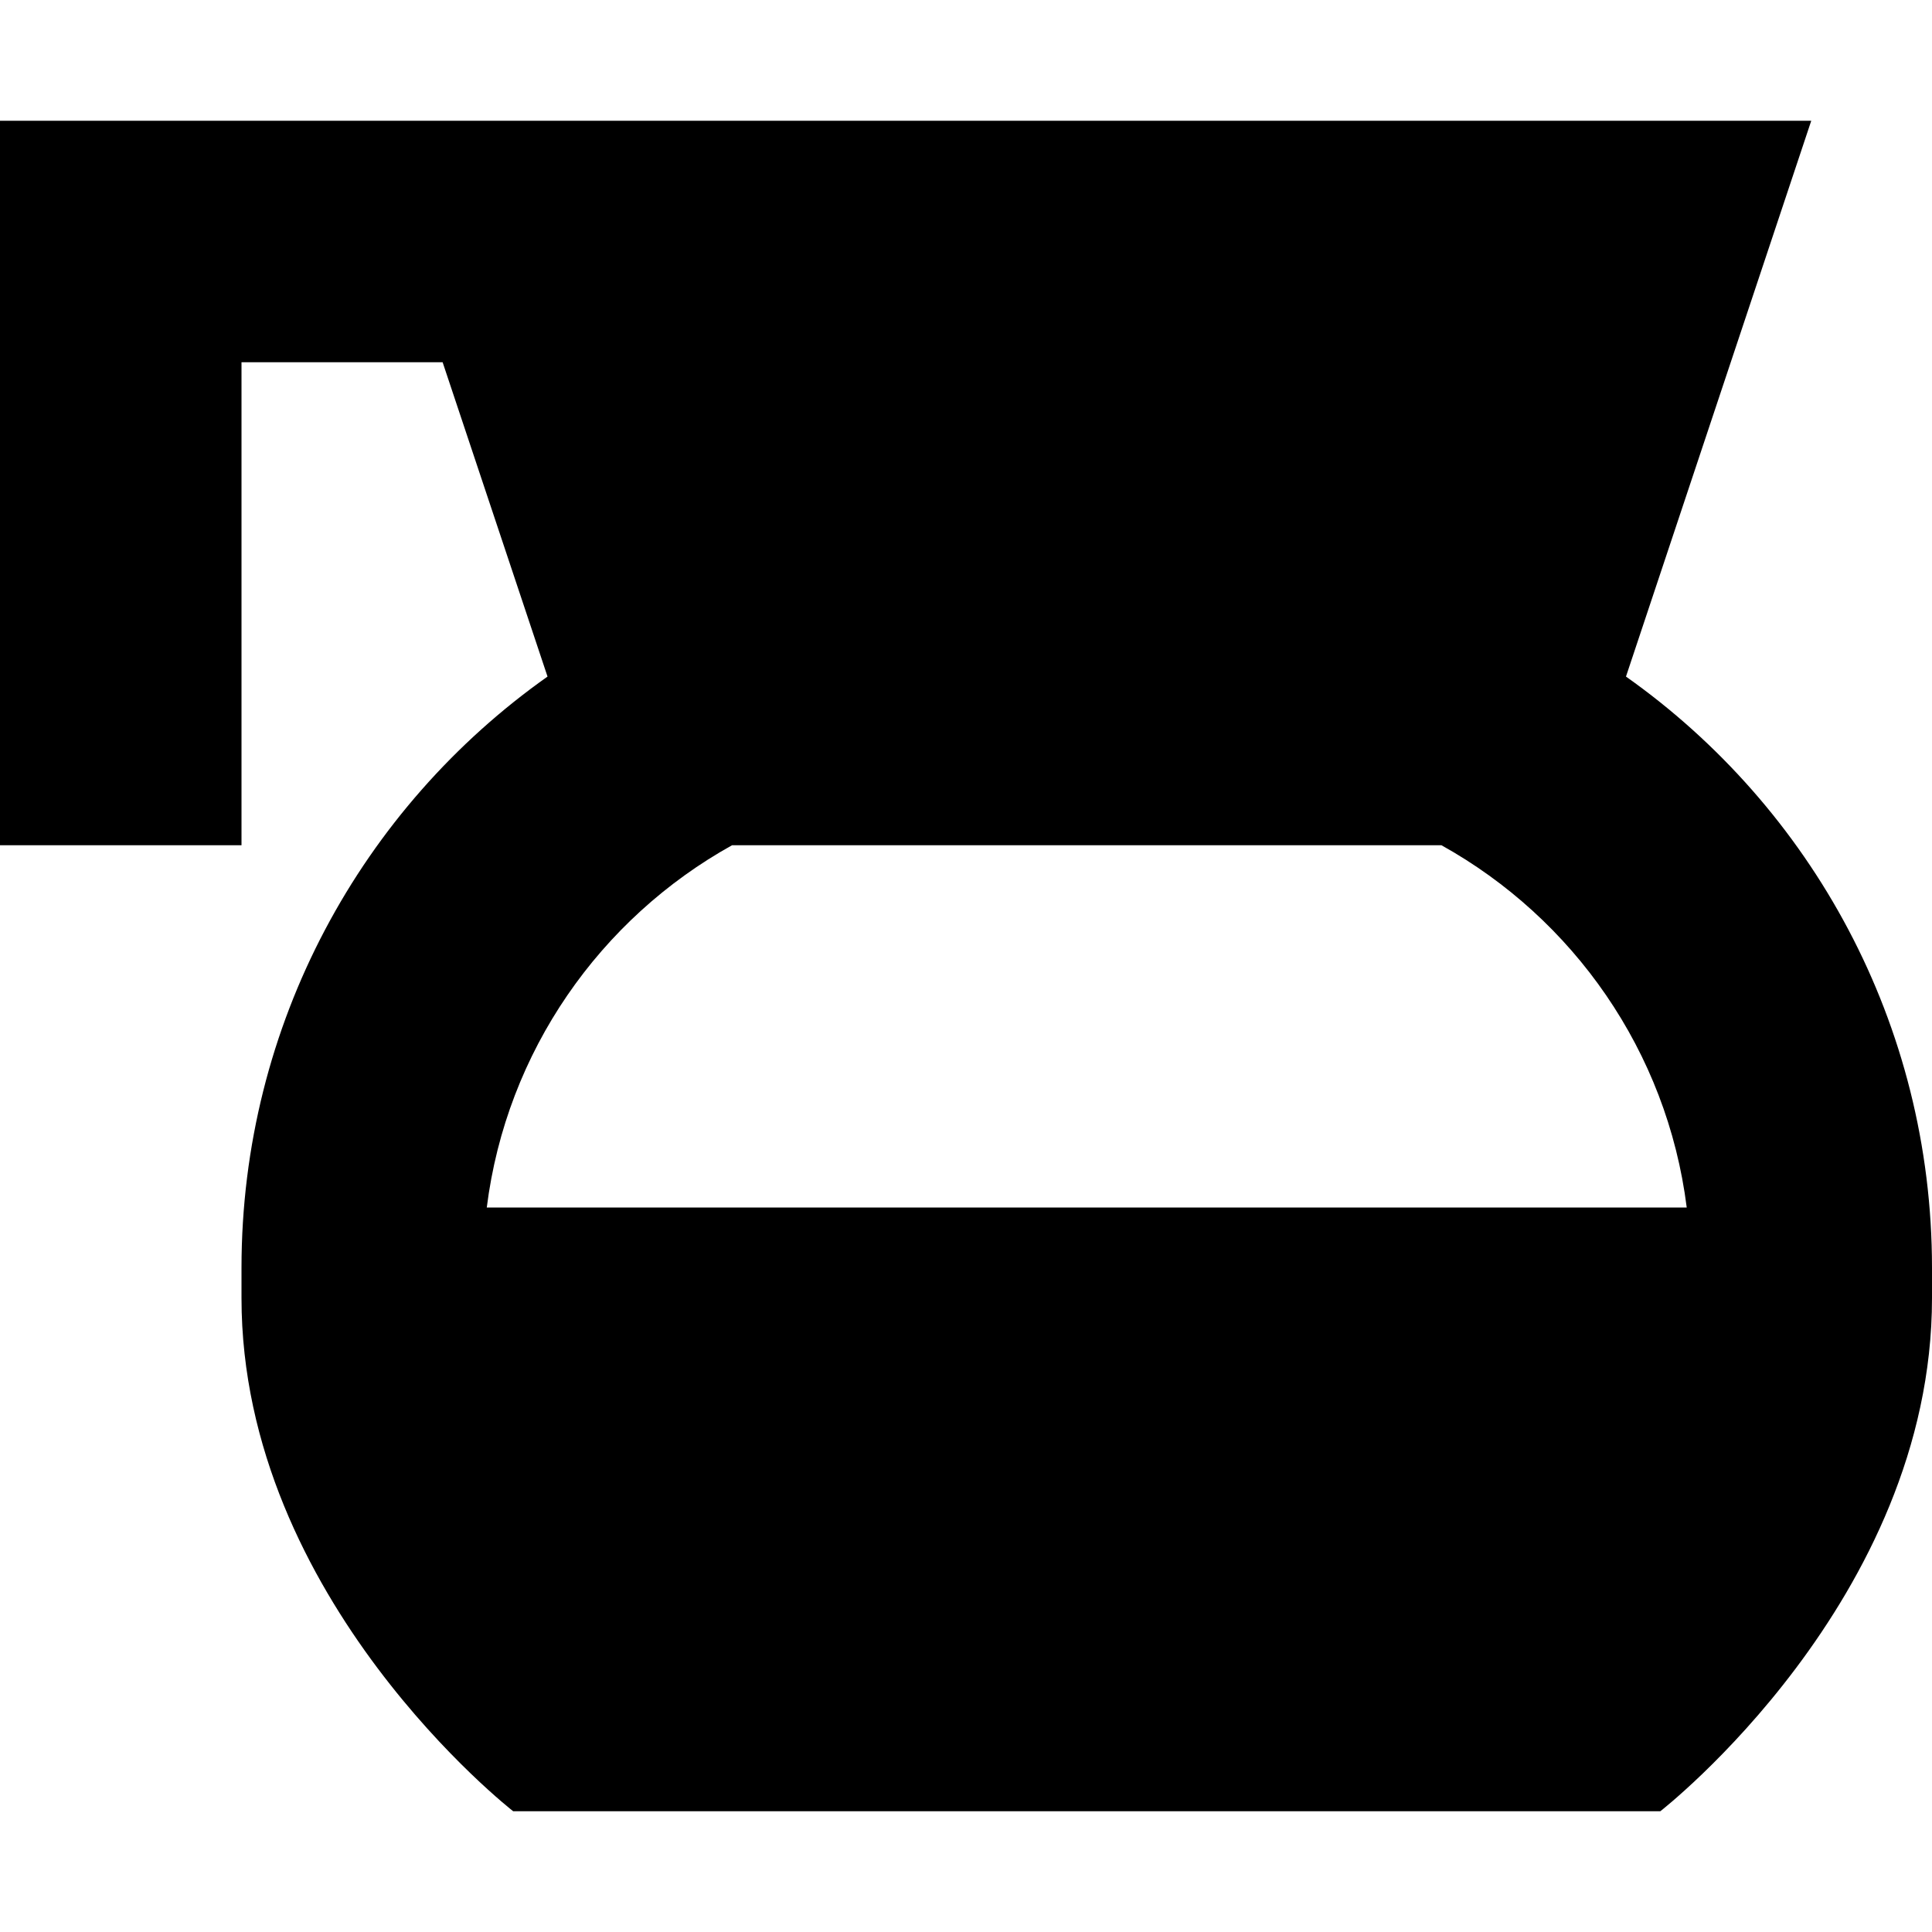<svg xmlns="http://www.w3.org/2000/svg" viewBox="0 0 512 512"><!--! Font Awesome Pro 6.7.2 by @fontawesome - https://fontawesome.com License - https://fontawesome.com/license (Commercial License) Copyright 2024 Fonticons, Inc. --><path d="M32 32L0 32 0 64 0 192l0 32 64 0 0-32 0-96 53.3 0 27.8 83.3C96 214 64 271.3 64 336l0 8c0 80 72 136 72 136l304 0s72-56 72-136l0-8c0-64.7-32-122-81.1-156.7L480 32 224 32l-32 0L96 32 32 32zM194 224l188 0c34.9 19.4 59.8 54.6 65 96l-318 0c5.2-41.4 30.1-76.6 65-96z"/></svg>